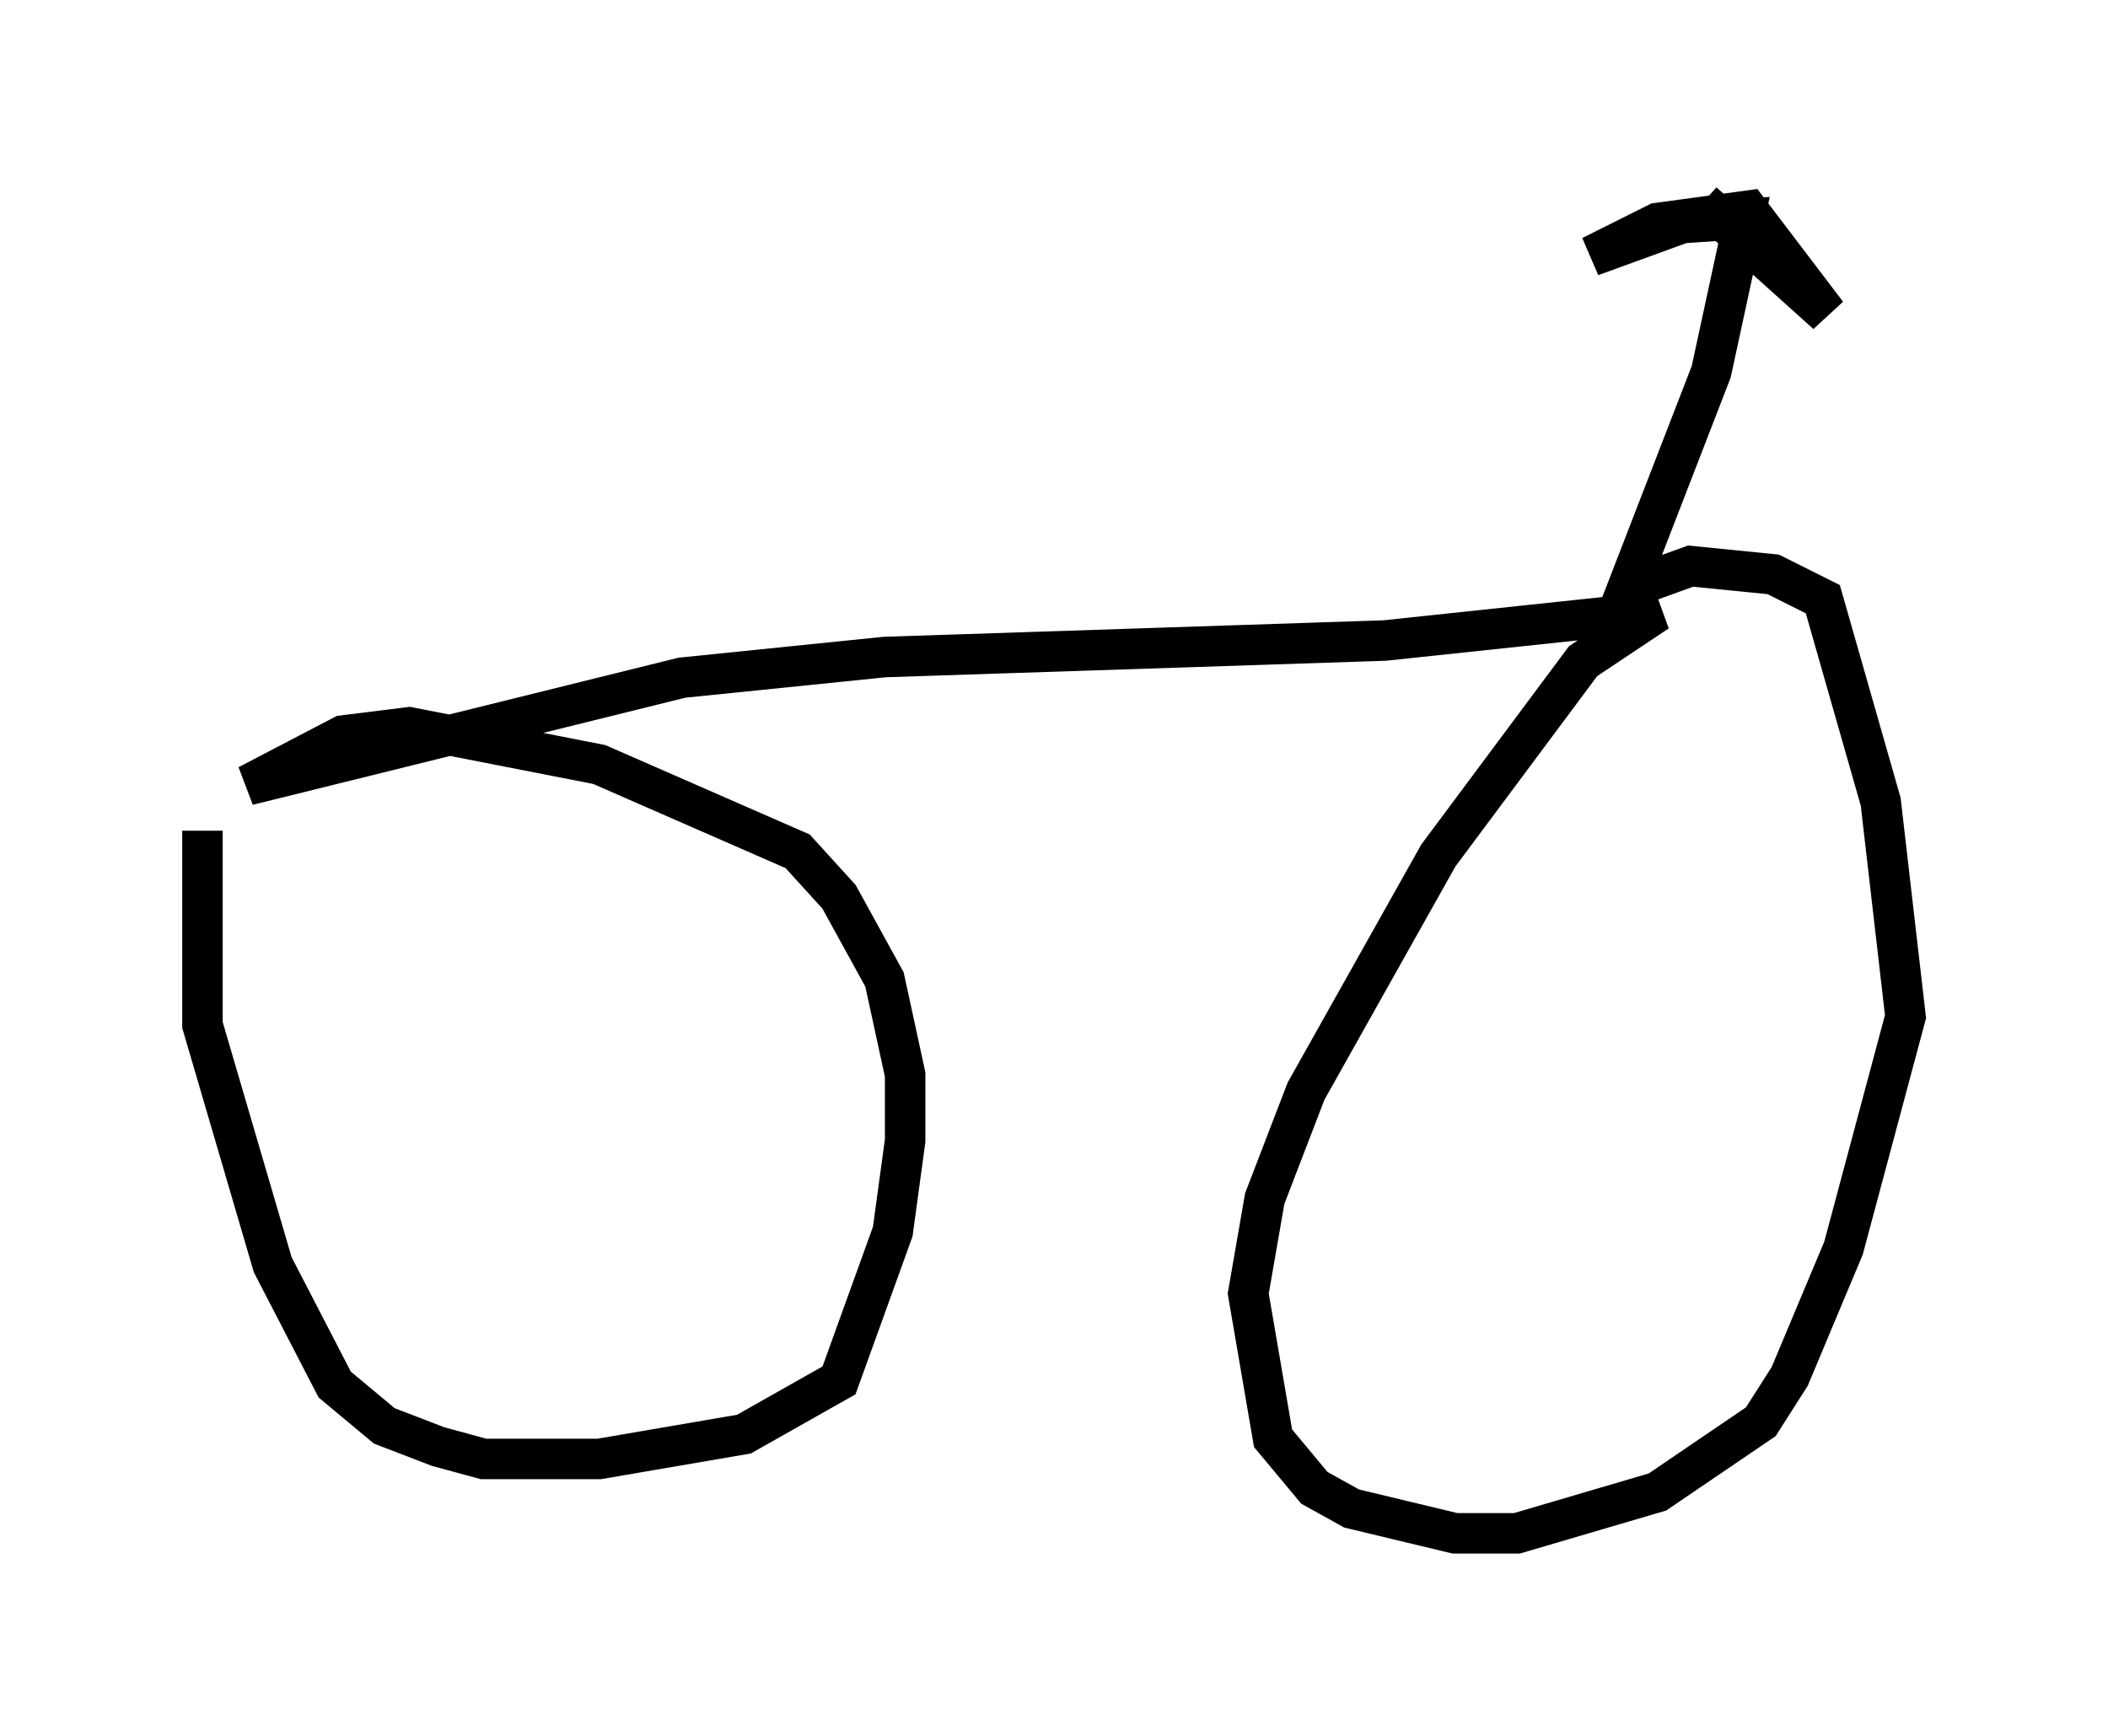 <?xml version="1.0" encoding="utf-8" ?>
<svg baseProfile="full" height="42.871" version="1.1" width="52.059" xmlns="http://www.w3.org/2000/svg" xmlns:ev="http://www.w3.org/2001/xml-events" xmlns:xlink="http://www.w3.org/1999/xlink"><defs /><rect fill="white" height="42.871" width="52.059" x="0" y="0" /><path d="M5.408, 18.986 m-0.408, 1.531 l0.0, 4.798 1.735, 5.921 l1.531, 2.96 1.225, 1.021 l1.327, 0.51 1.123, 0.306 l2.858, 0.0 3.573, -0.613 l2.348, -1.327 1.327, -3.675 l0.306, -2.246 0.0, -1.633 l-0.51, -2.348 -1.123, -2.042 l-1.021, -1.123 -4.9, -2.144 l-4.696, -0.919 -1.633, 0.204 l-2.348, 1.225 10.719, -2.654 l5.002, -0.51 12.352, -0.408 l6.738, -0.715 -1.838, 1.225 l-3.573, 4.798 -3.267, 5.819 l-1.021, 2.654 -0.408, 2.348 l0.613, 3.573 1.021, 1.225 l0.919, 0.51 2.552, 0.613 l1.531, 0.0 3.471, -1.021 l2.552, -1.735 0.715, -1.123 l1.327, -3.165 1.531, -5.717 l-0.613, -5.308 -1.429, -5.002 l-1.225, -0.613 -2.042, -0.204 l-1.123, 0.408 -0.817, 1.123 l2.45, -6.329 0.817, -3.777 l-1.531, 0.102 -2.246, 0.817 l1.633, -0.817 2.246, -0.306 l1.94, 2.552 -3.063, -2.756 " fill="none" stroke="black" stroke-width="1" /></svg>